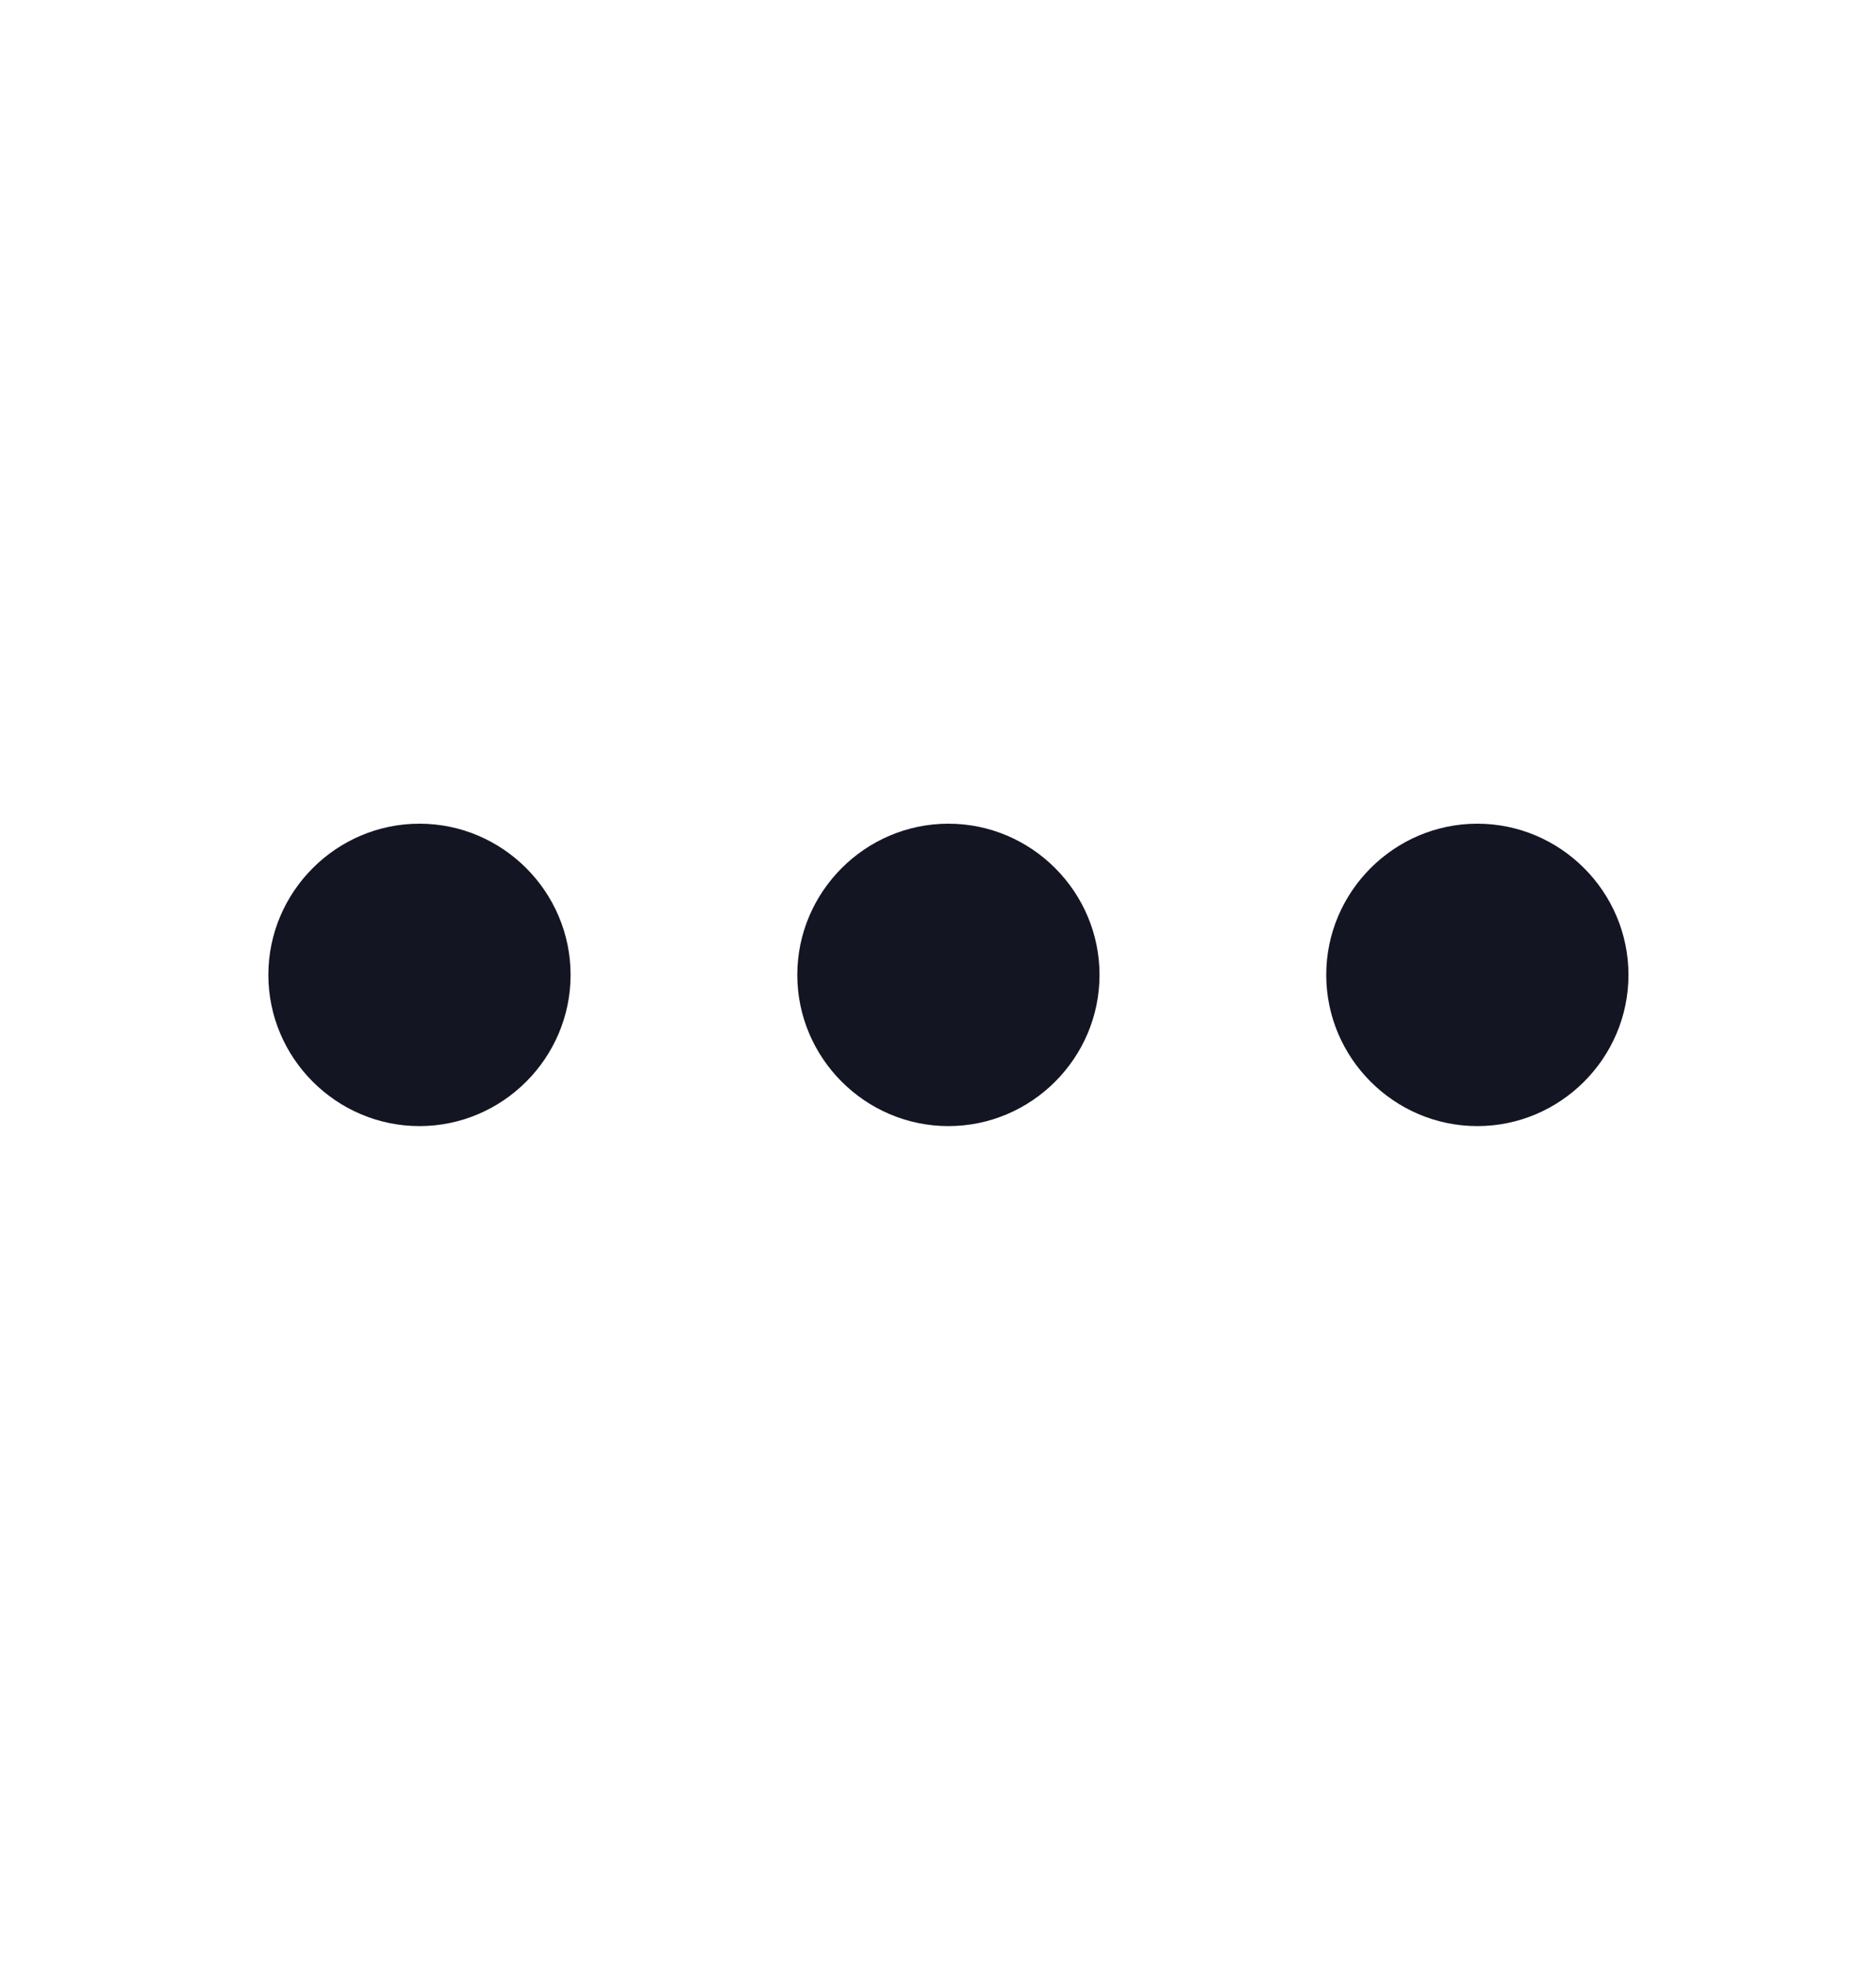 <svg width="20" height="21" viewBox="0 0 20 21" fill="none" xmlns="http://www.w3.org/2000/svg">
<path d="M4.472 8.776C3.586 8.776 2.861 9.501 2.861 10.387C2.861 11.273 3.586 11.998 4.472 11.998C5.358 11.998 6.083 11.273 6.083 10.387C6.083 9.501 5.358 8.776 4.472 8.776Z" fill="#141522"/>
<path d="M15.75 8.776C14.864 8.776 14.139 9.501 14.139 10.387C14.139 11.273 14.864 11.998 15.75 11.998C16.636 11.998 17.361 11.273 17.361 10.387C17.361 9.501 16.636 8.776 15.75 8.776Z" fill="#141522"/>
<path d="M10.111 8.776C9.225 8.776 8.5 9.501 8.5 10.387C8.5 11.273 9.225 11.998 10.111 11.998C10.997 11.998 11.722 11.273 11.722 10.387C11.722 9.501 10.997 8.776 10.111 8.776Z" fill="#141522"/>
</svg>

